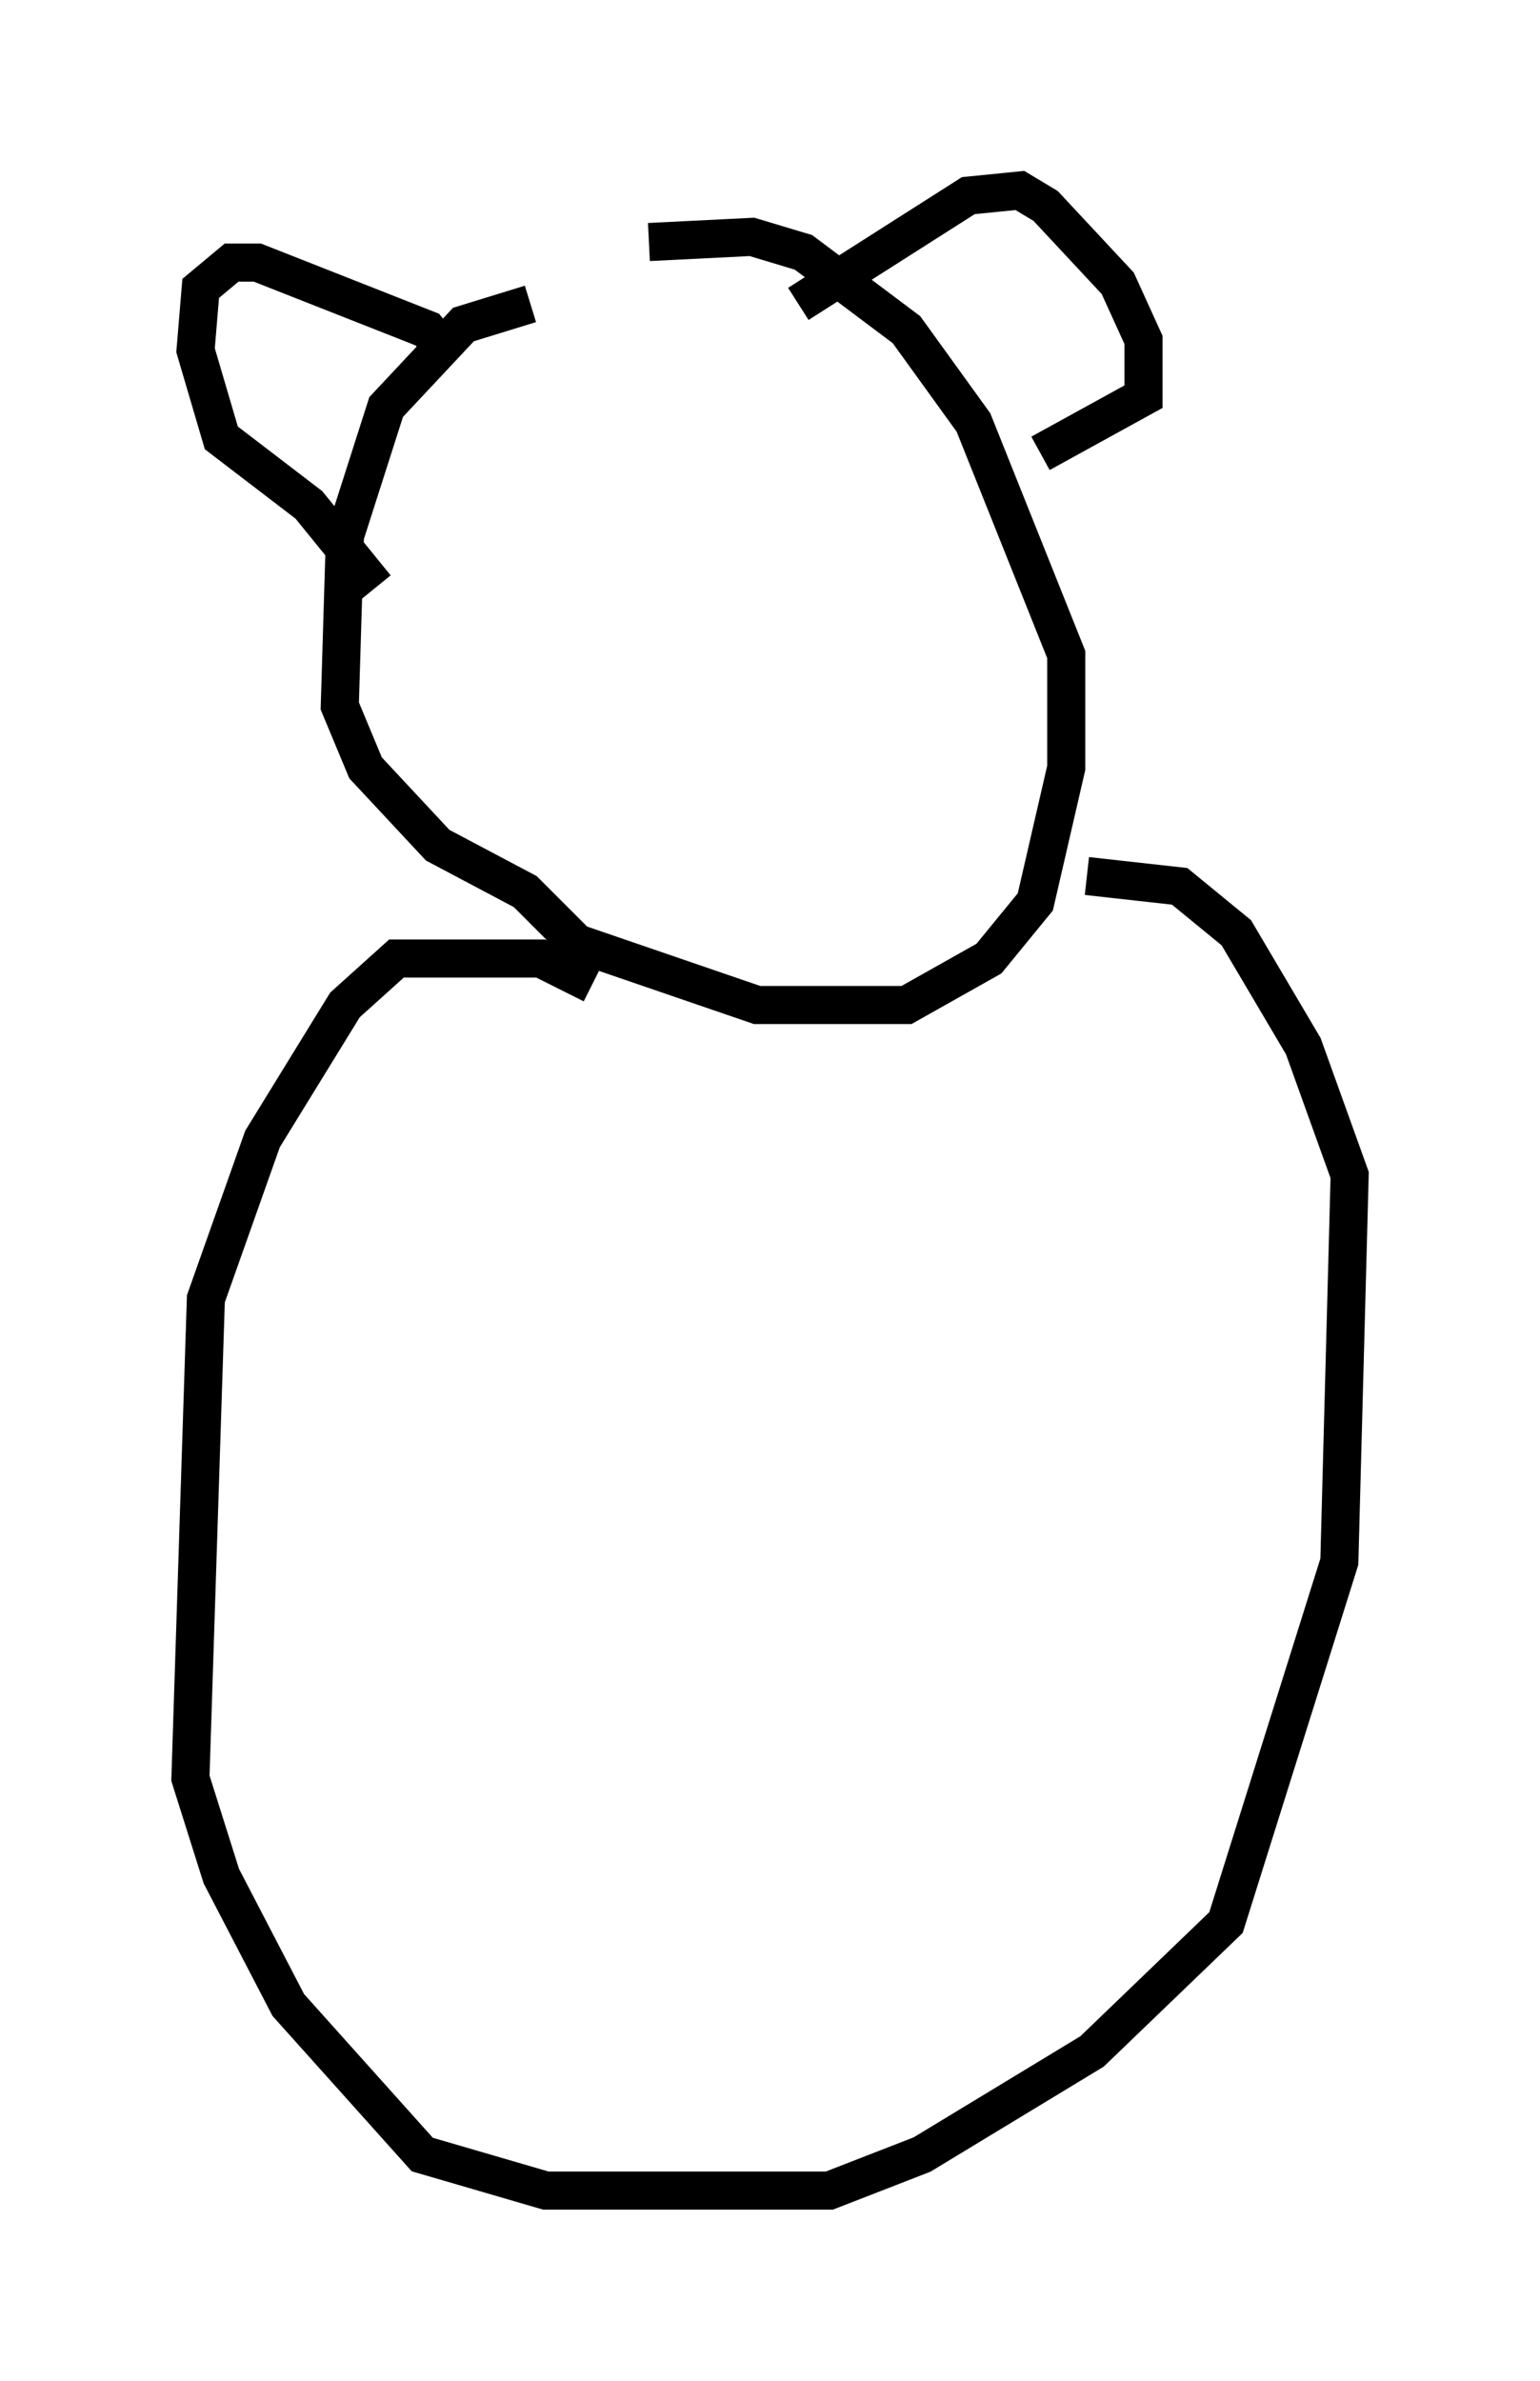 <?xml version="1.0" encoding="utf-8" ?>
<svg baseProfile="full" height="62.503" version="1.1" width="40.446" xmlns="http://www.w3.org/2000/svg" xmlns:ev="http://www.w3.org/2001/xml-events" xmlns:xlink="http://www.w3.org/1999/xlink"><defs /><rect fill="white" height="62.503" width="40.446" x="0" y="0" /><path d="M18.938, 8.248 m-5.007, -0.271 l-1.759, 0.541 -2.03, 2.165 l-1.083, 3.383 -0.135, 4.465 l0.677, 1.624 1.894, 2.03 l2.3, 1.218 1.353, 1.353 l4.736, 1.624 3.924, 0.0 l2.165, -1.218 1.218, -1.488 l0.812, -3.518 0.0, -2.977 l-2.436, -6.089 -1.759, -2.436 l-2.706, -2.03 -1.353, -0.406 l-2.706, 0.135 m3.924, 1.624 l4.465, -2.842 1.353, -0.135 l0.677, 0.406 1.894, 2.03 l0.677, 1.488 0.0, 1.488 l-2.706, 1.488 m-15.561, -2.571 l-0.541, -0.677 -4.465, -1.759 l-0.677, 0.0 -0.812, 0.677 l-0.135, 1.624 0.677, 2.3 l2.3, 1.759 1.759, 2.165 m5.683, 10.419 l-1.353, -0.677 -3.789, 0.0 l-1.353, 1.218 -2.165, 3.518 l-1.488, 4.195 -0.406, 12.584 l0.812, 2.571 1.759, 3.383 l3.518, 3.924 3.248, 0.947 l7.442, 0.0 2.436, -0.947 l4.465, -2.706 3.518, -3.383 l2.977, -9.472 0.271, -10.149 l-1.218, -3.383 -1.759, -2.977 l-1.488, -1.218 -2.436, -0.271 " fill="none" stroke="black" stroke-width="1" /></svg>
